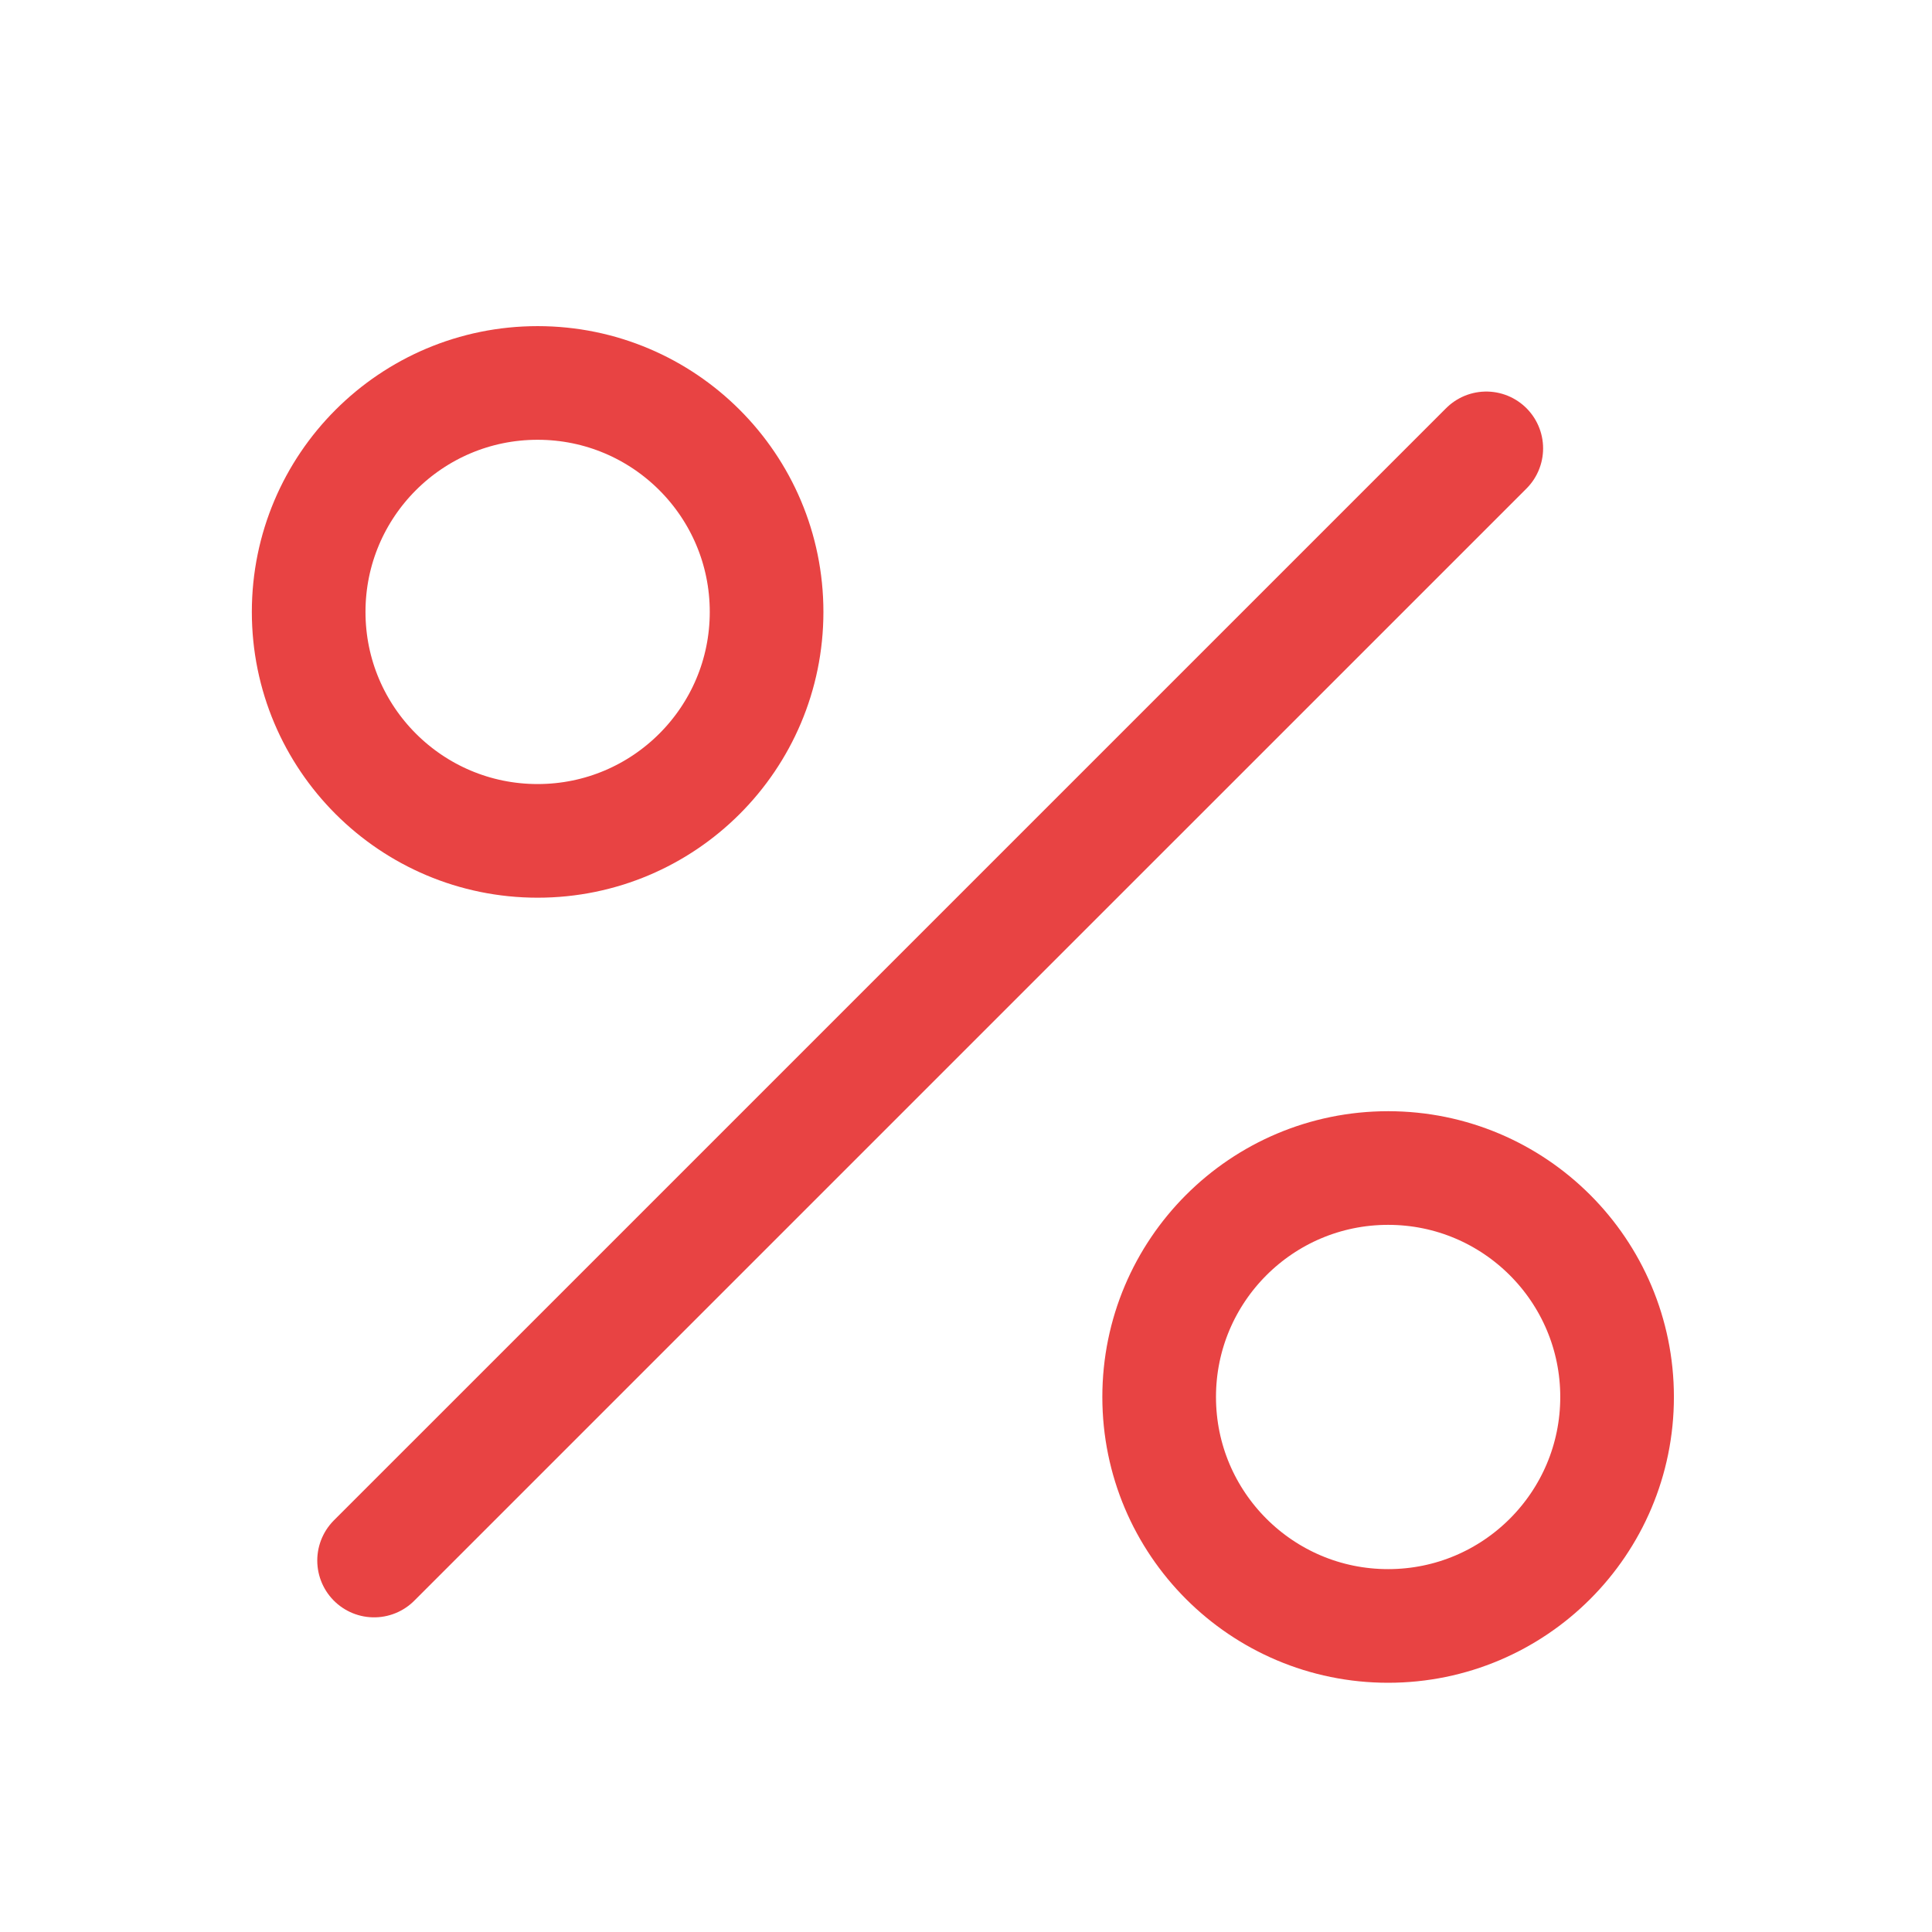 <svg width="51" height="51" fill="none" xmlns="http://www.w3.org/2000/svg"><path d="M9.875 41.194l29.359-29.358" stroke="#E84343" stroke-width="3" stroke-linecap="round"/><circle cx="14.192" cy="16.153" r="6.044" stroke="#E84343" stroke-width="3" stroke-linecap="round"/><circle cx="36.643" cy="36.877" r="6.044" stroke="#E84343" stroke-width="3" stroke-linecap="round"/></svg>